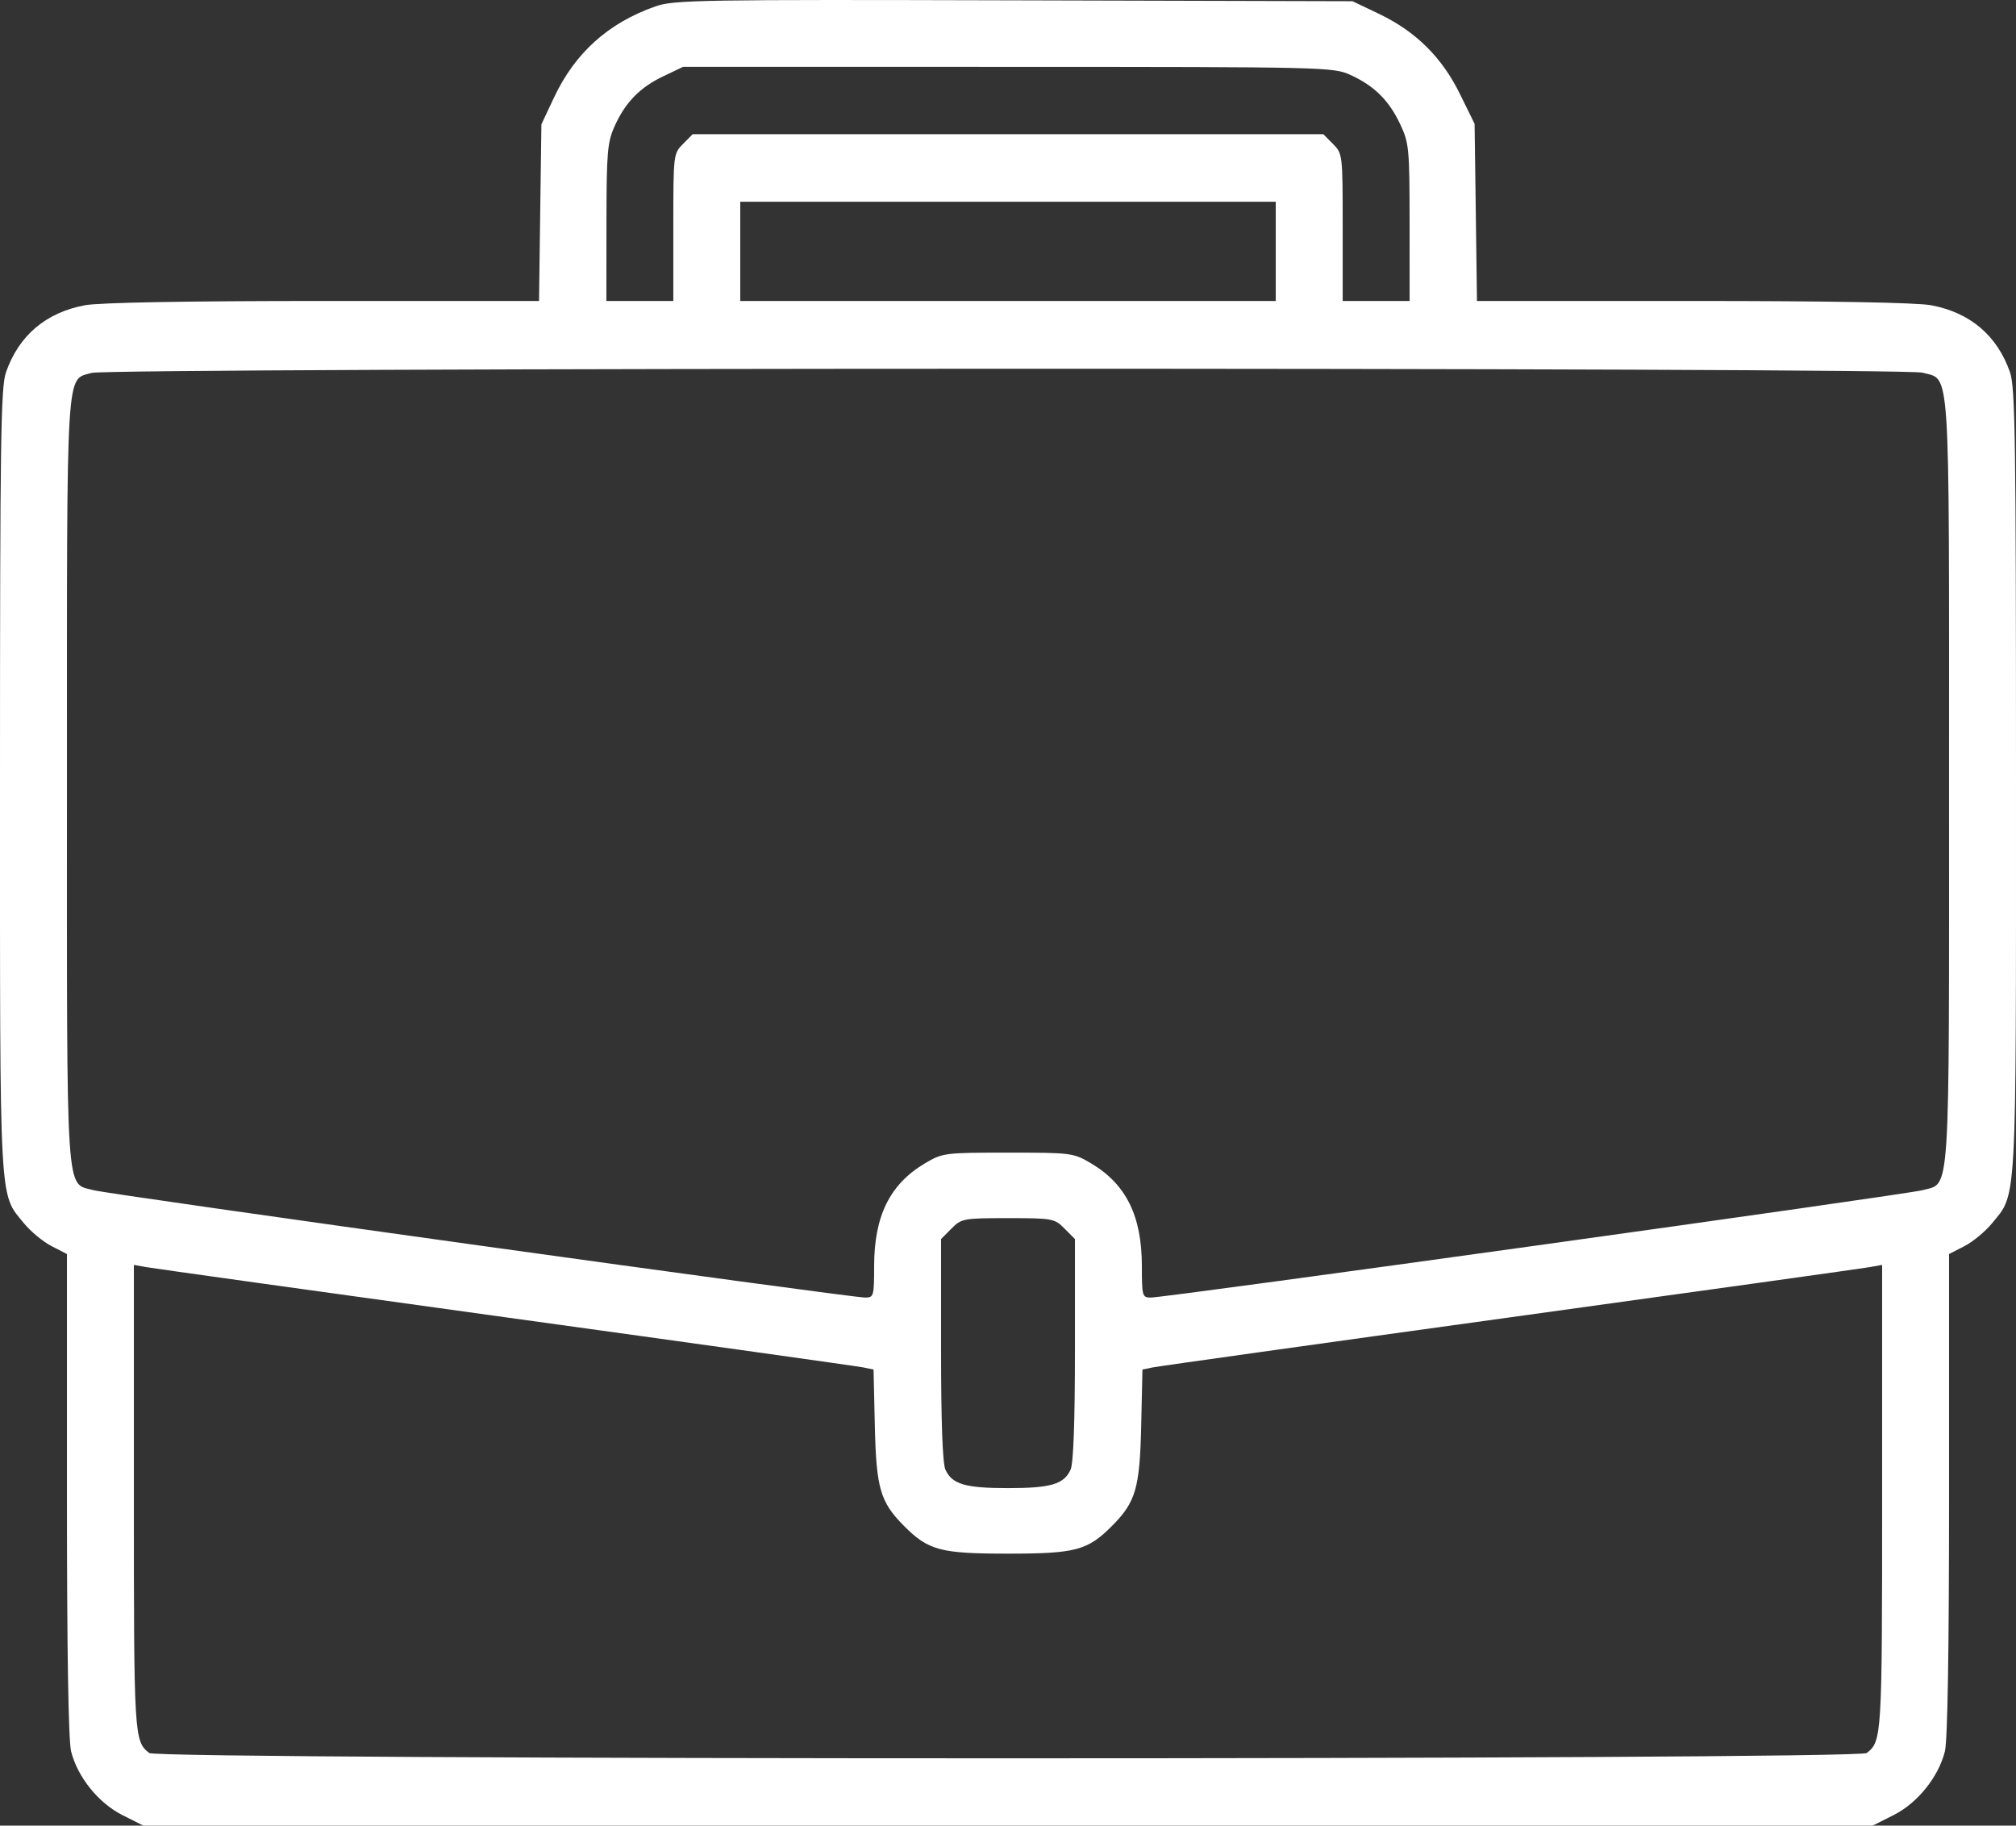 <svg width="74" height="67" viewBox="0 0 74 67" fill="none" xmlns="http://www.w3.org/2000/svg">
<rect x="0" y="0" width="74" height="67" fill="#333333" stroke="none"/>
<path fill-rule="evenodd" clip-rule="evenodd" d="M24.063 0.233C22.327 0.841 21.105 1.941 20.331 3.589L19.873 4.562L19.829 7.804L19.786 11.046H11.87C6.835 11.046 3.649 11.103 3.114 11.203C1.685 11.47 0.692 12.313 0.22 13.661C0.029 14.206 0 16.177 0 28.67C0 44.489 -0.039 43.77 0.885 44.901C1.129 45.199 1.583 45.574 1.893 45.733L2.457 46.023V54.844C2.457 60.569 2.511 63.88 2.61 64.276C2.846 65.219 3.616 66.174 4.497 66.616L5.26 67H37H68.74L69.503 66.616C70.384 66.174 71.153 65.219 71.39 64.276C71.489 63.88 71.543 60.569 71.543 54.844V46.023L72.107 45.733C72.417 45.574 72.871 45.199 73.115 44.901C74.039 43.77 74 44.489 74 28.67C74 16.177 73.971 14.206 73.78 13.661C73.308 12.313 72.315 11.47 70.886 11.203C70.351 11.103 67.165 11.046 62.13 11.046H54.214L54.171 7.796L54.127 4.545L53.588 3.448C52.93 2.106 51.968 1.154 50.618 0.509L49.646 0.045L37.217 0.012C25.715 -0.019 24.733 -0.003 24.063 0.233ZM49.574 2.752C50.447 3.151 50.987 3.687 51.398 4.562C51.721 5.251 51.739 5.447 51.741 8.168L51.742 11.046H50.514H49.285V8.344C49.285 5.669 49.282 5.638 48.93 5.284L48.576 4.926H37H25.424L25.07 5.284C24.718 5.638 24.715 5.669 24.715 8.344V11.046H23.486H22.258L22.261 8.168C22.264 5.589 22.295 5.223 22.559 4.635C22.954 3.754 23.485 3.21 24.354 2.796L25.076 2.452L37 2.454C48.685 2.456 48.937 2.462 49.574 2.752ZM46.828 9.225V11.046H37H27.172V9.225V7.403H37H46.828V9.225ZM70.567 13.677C71.601 13.966 71.543 13.069 71.543 28.678C71.543 44.288 71.601 43.392 70.566 43.68C69.994 43.839 42.795 47.624 42.239 47.621C41.93 47.62 41.914 47.565 41.914 46.473C41.914 44.627 41.337 43.459 40.049 42.695C39.4 42.311 39.331 42.302 37 42.302C34.669 42.302 34.6 42.311 33.951 42.695C32.663 43.459 32.086 44.627 32.086 46.473C32.086 47.565 32.07 47.62 31.761 47.621C31.205 47.624 4.006 43.839 3.434 43.68C2.399 43.392 2.457 44.288 2.457 28.678C2.457 13.199 2.411 13.963 3.362 13.686C4.042 13.488 69.861 13.479 70.567 13.677ZM39.076 45.09L39.457 45.474V49.527C39.457 52.188 39.402 53.703 39.297 53.936C39.054 54.472 38.572 54.614 37 54.614C35.428 54.614 34.946 54.472 34.703 53.936C34.598 53.703 34.543 52.188 34.543 49.527V45.474L34.924 45.09C35.292 44.719 35.361 44.706 37 44.706C38.639 44.706 38.708 44.719 39.076 45.09ZM18.572 48.347C25.568 49.313 31.465 50.139 31.678 50.183L32.065 50.261L32.112 52.329C32.163 54.615 32.31 55.123 33.175 55.994C34.075 56.901 34.514 57.019 37 57.019C39.486 57.019 39.925 56.901 40.825 55.994C41.69 55.123 41.837 54.615 41.889 52.329L41.935 50.261L42.322 50.183C42.535 50.139 48.432 49.313 55.428 48.347C62.423 47.38 68.358 46.552 68.616 46.506L69.086 46.422V54.972C69.086 63.749 69.076 63.906 68.52 64.336C68.185 64.595 5.815 64.595 5.48 64.336C4.924 63.906 4.914 63.749 4.914 54.972V46.422L5.384 46.506C5.642 46.552 11.577 47.38 18.572 48.347Z" fill="white"/>
</svg>
